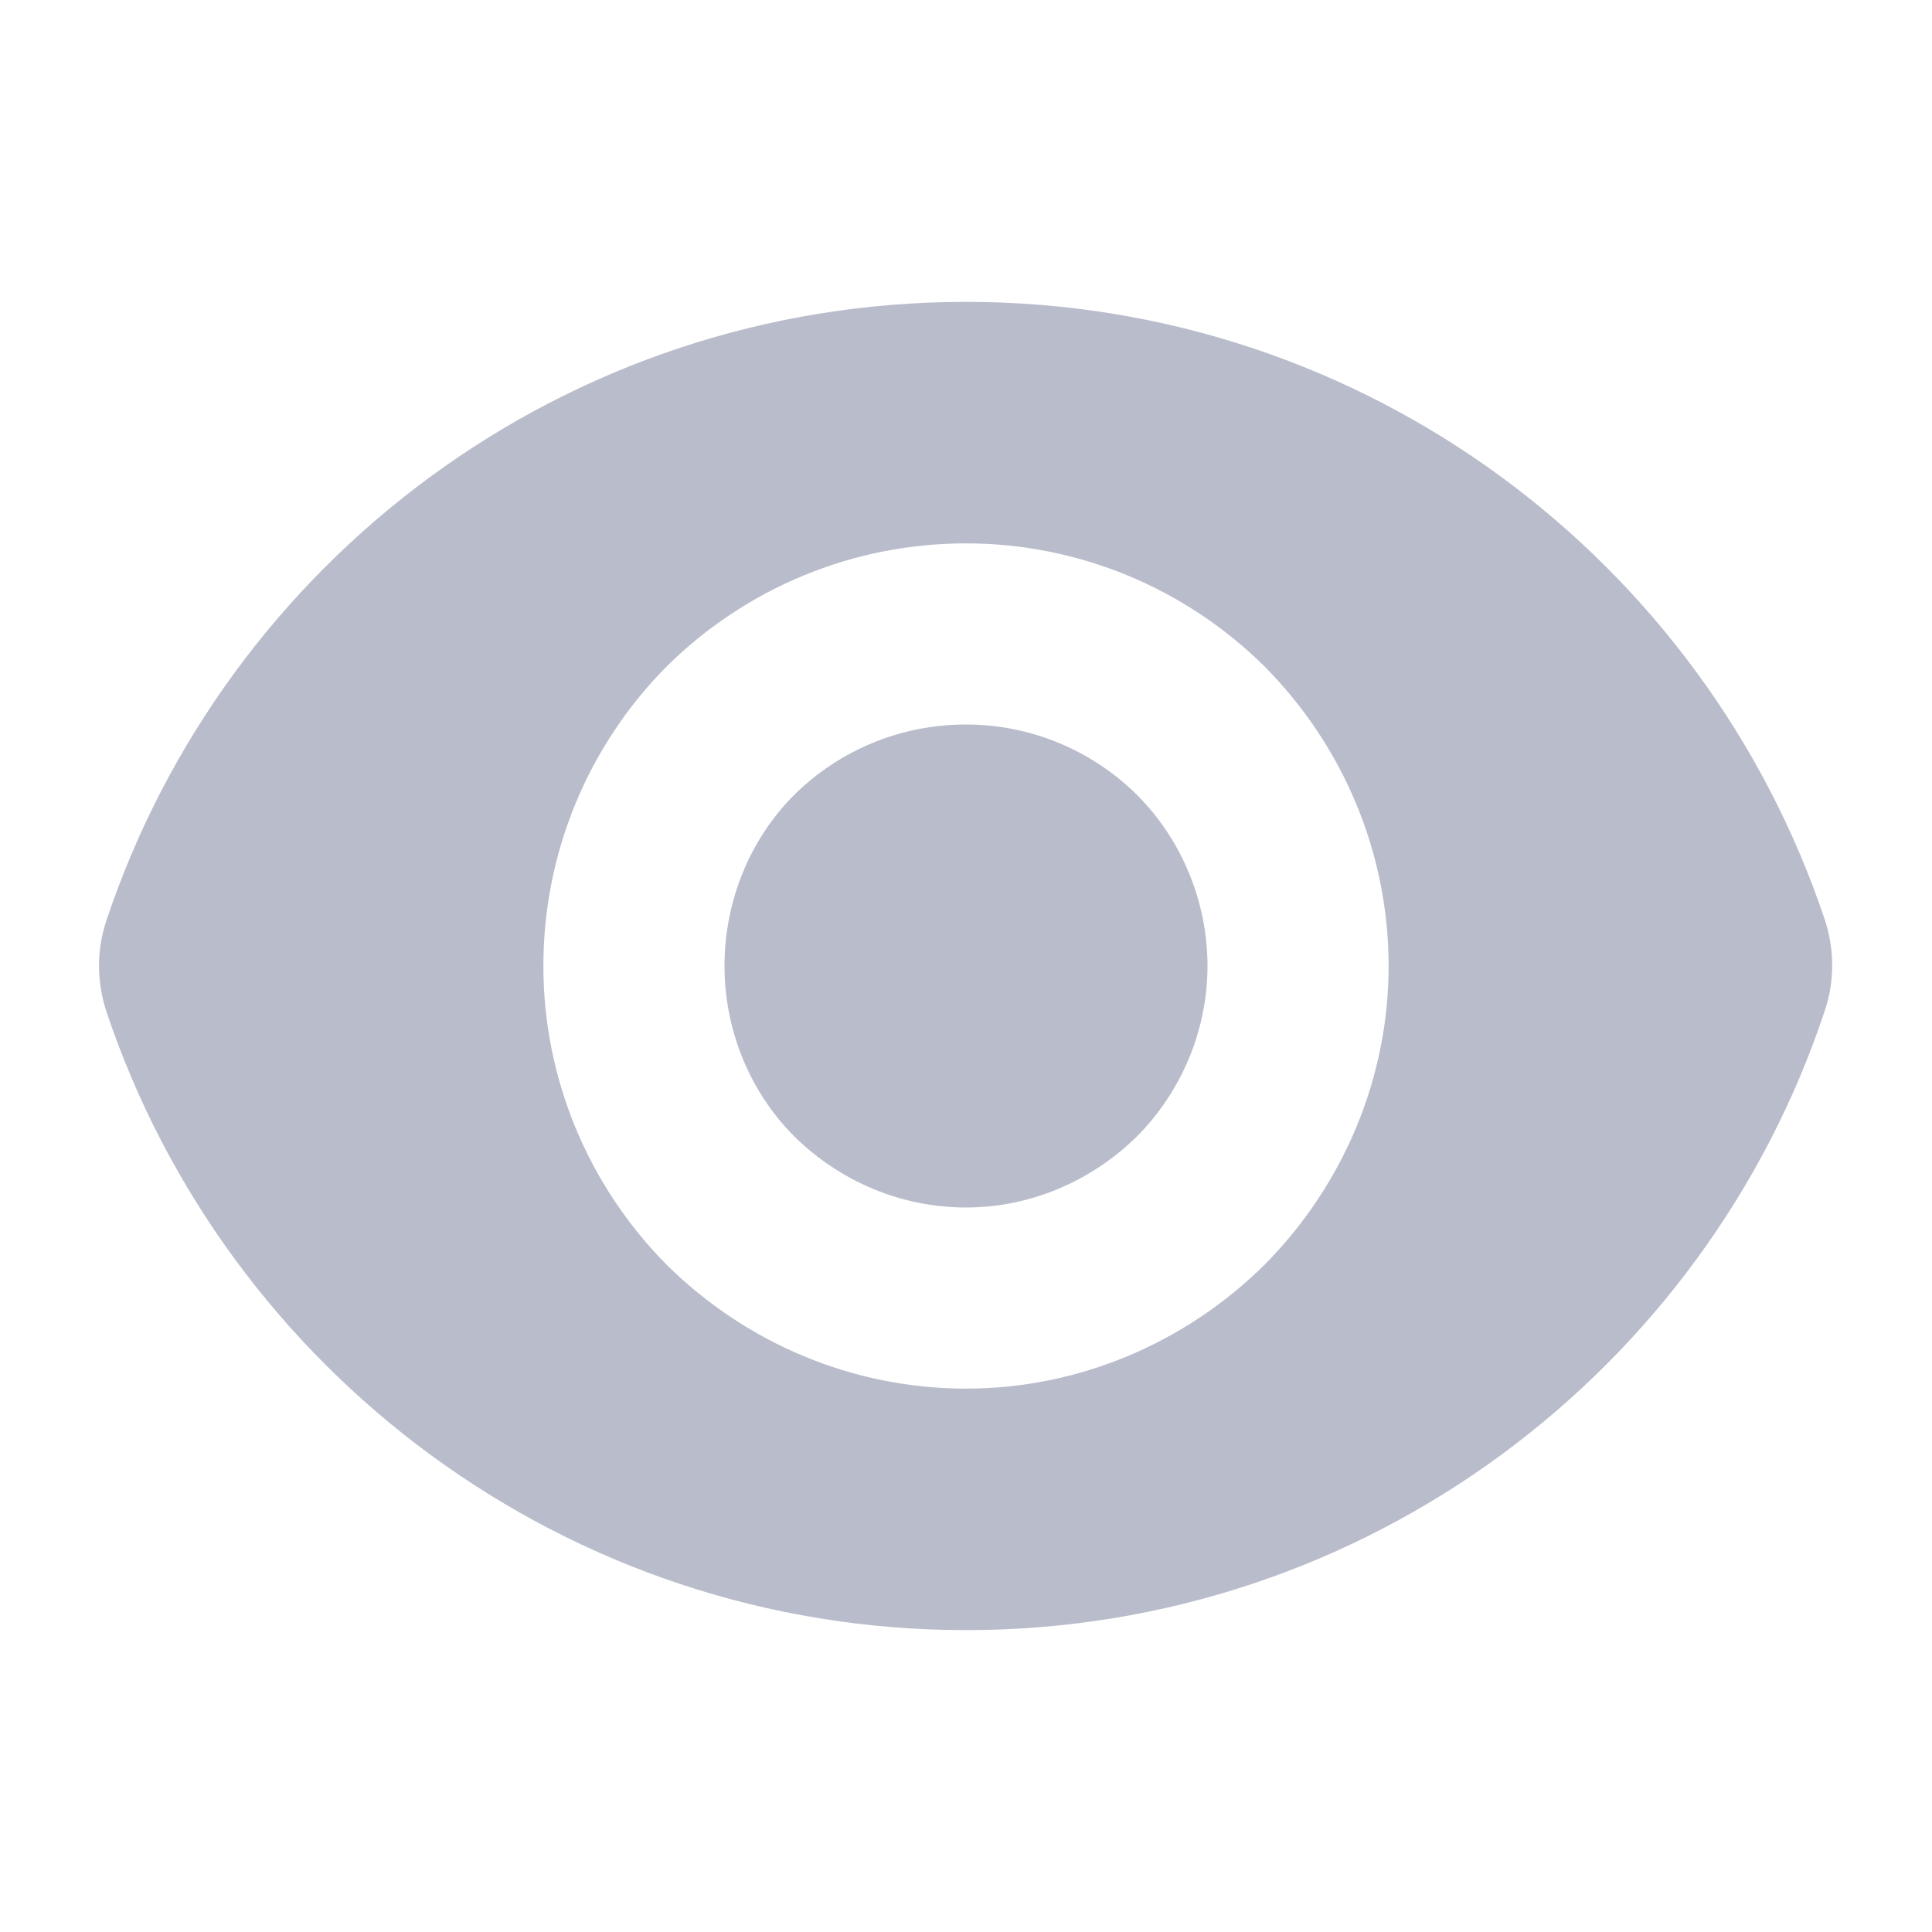 <svg width="24" height="24" viewBox="0 0 24 24" fill="none" xmlns="http://www.w3.org/2000/svg" xmlns:xlink="http://www.w3.org/1999/xlink">
	<desc>
			Created with Pixso.
	</desc>
	<defs>
		<clipPath id="clip20_28446">
			<rect id="EYE" width="24" height="24" fill="white" fill-opacity="0"/>
		</clipPath>
	</defs>
	<rect id="EYE" width="24" height="24" fill="#FFFFFF" fill-opacity="0"/>
	<g clip-path="url(#clip20_28446)">
		<path id="Vector" d="M12 15C12.79 15 13.55 14.68 14.12 14.12C14.68 13.56 15 12.79 15 12C15 11.2 14.68 10.43 14.12 9.87C13.55 9.31 12.79 9 12 9C11.2 9 10.44 9.31 9.87 9.87C9.31 10.43 9 11.2 9 12C9 12.79 9.31 13.56 9.87 14.12C10.44 14.68 11.2 15 12 15Z" fill="#B9BCCB" fill-opacity="1" fill-rule="nonzero"/>
		<path id="Vector" d="M1.32 11.44C2.81 6.97 7.02 3.75 12 3.75C16.97 3.75 21.18 6.97 22.67 11.43C22.79 11.8 22.79 12.19 22.67 12.55C21.19 17.02 16.97 20.25 12 20.25C7.03 20.25 2.81 17.02 1.32 12.56C1.2 12.19 1.2 11.8 1.32 11.44L1.32 11.44ZM17.25 12C17.25 13.39 16.69 14.72 15.71 15.71C14.72 16.69 13.39 17.25 12 17.25C10.6 17.25 9.27 16.69 8.28 15.71C7.3 14.72 6.75 13.39 6.75 12C6.75 10.6 7.3 9.27 8.28 8.28C9.27 7.3 10.6 6.75 12 6.75C13.39 6.75 14.72 7.3 15.71 8.28C16.69 9.27 17.25 10.6 17.25 12Z" fill="#B9BCCB" fill-opacity="1" fill-rule="evenodd"/>
	</g>
</svg>
